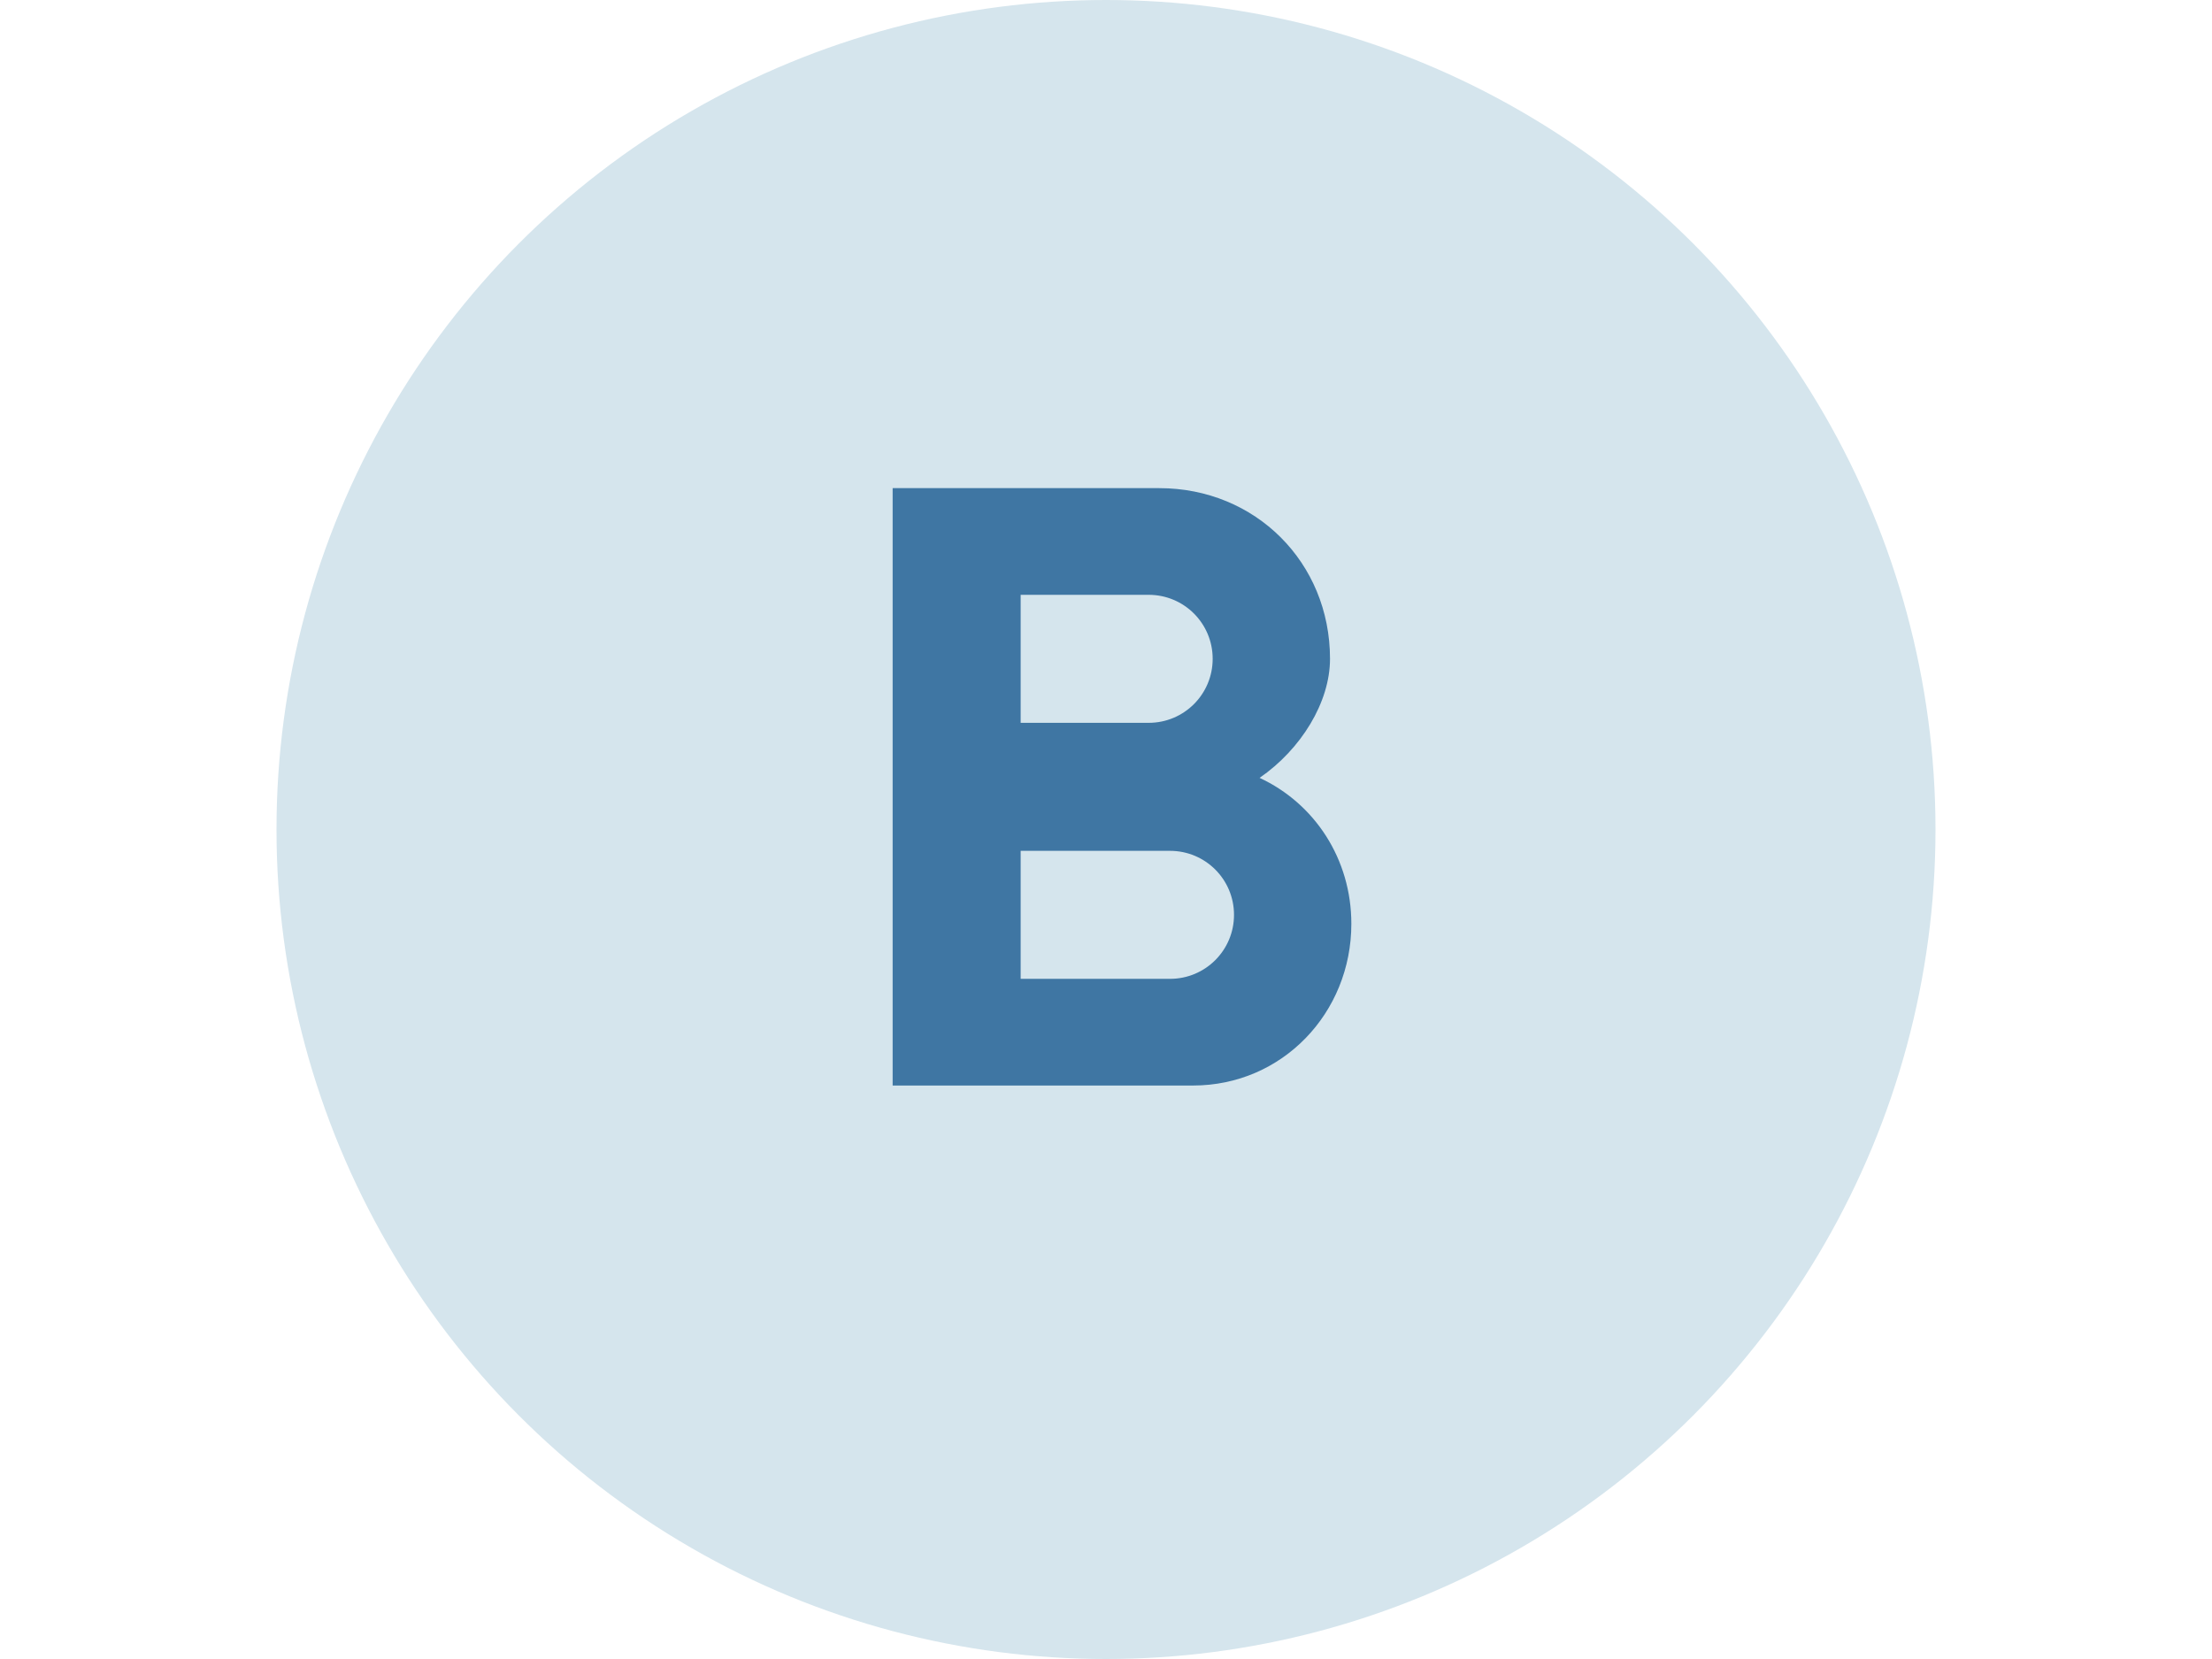 <svg width="1600" height="1200" xmlns="http://www.w3.org/2000/svg">
 <!-- Created with Method Draw - http://github.com/duopixel/Method-Draw/ -->

 <g>
  <title>background</title>
  <rect fill="#fff" id="canvas_background" height="1202" width="1602" y="-1" x="-1"/>
  <g display="none" overflow="visible" y="0" x="0" height="100%" width="100%" id="canvasGrid">
   <rect fill="url(#gridpattern)" stroke-width="0" y="0" x="0" height="100%" width="100%"/>
  </g>
 </g>
 <g>
  <title>Layer 1</title>
  <ellipse ry="600" rx="600" id="svg_7" cy="600" cx="800" stroke-width="0" stroke="#000" fill="#d5e5ed"/>
  <g id="svg_6">
   <path id="svg_4" d="m429.63,229.63l740.741,0l0,740.741l-740.741,0l0,-740.741z" fill="none"/>
   <path id="svg_5" d="m911.111,562.654c29.938,-20.679 50.926,-54.63 50.926,-86.111c0,-69.753 -54.012,-123.457 -123.457,-123.457l-192.901,0l0,432.099l217.284,0c64.506,0 114.506,-52.469 114.506,-116.975c0,-46.914 -26.543,-87.037 -66.358,-105.556zm-172.839,-132.407l92.593,0c25.617,0 46.296,20.679 46.296,46.296s-20.679,46.296 -46.296,46.296l-92.593,0l0,-92.593zm108.025,277.778l-108.025,0l0,-92.593l108.025,0c25.617,0 46.296,20.679 46.296,46.296s-20.679,46.296 -46.296,46.296z" fill="#3F76A3"/>
  </g>
 </g>
</svg>